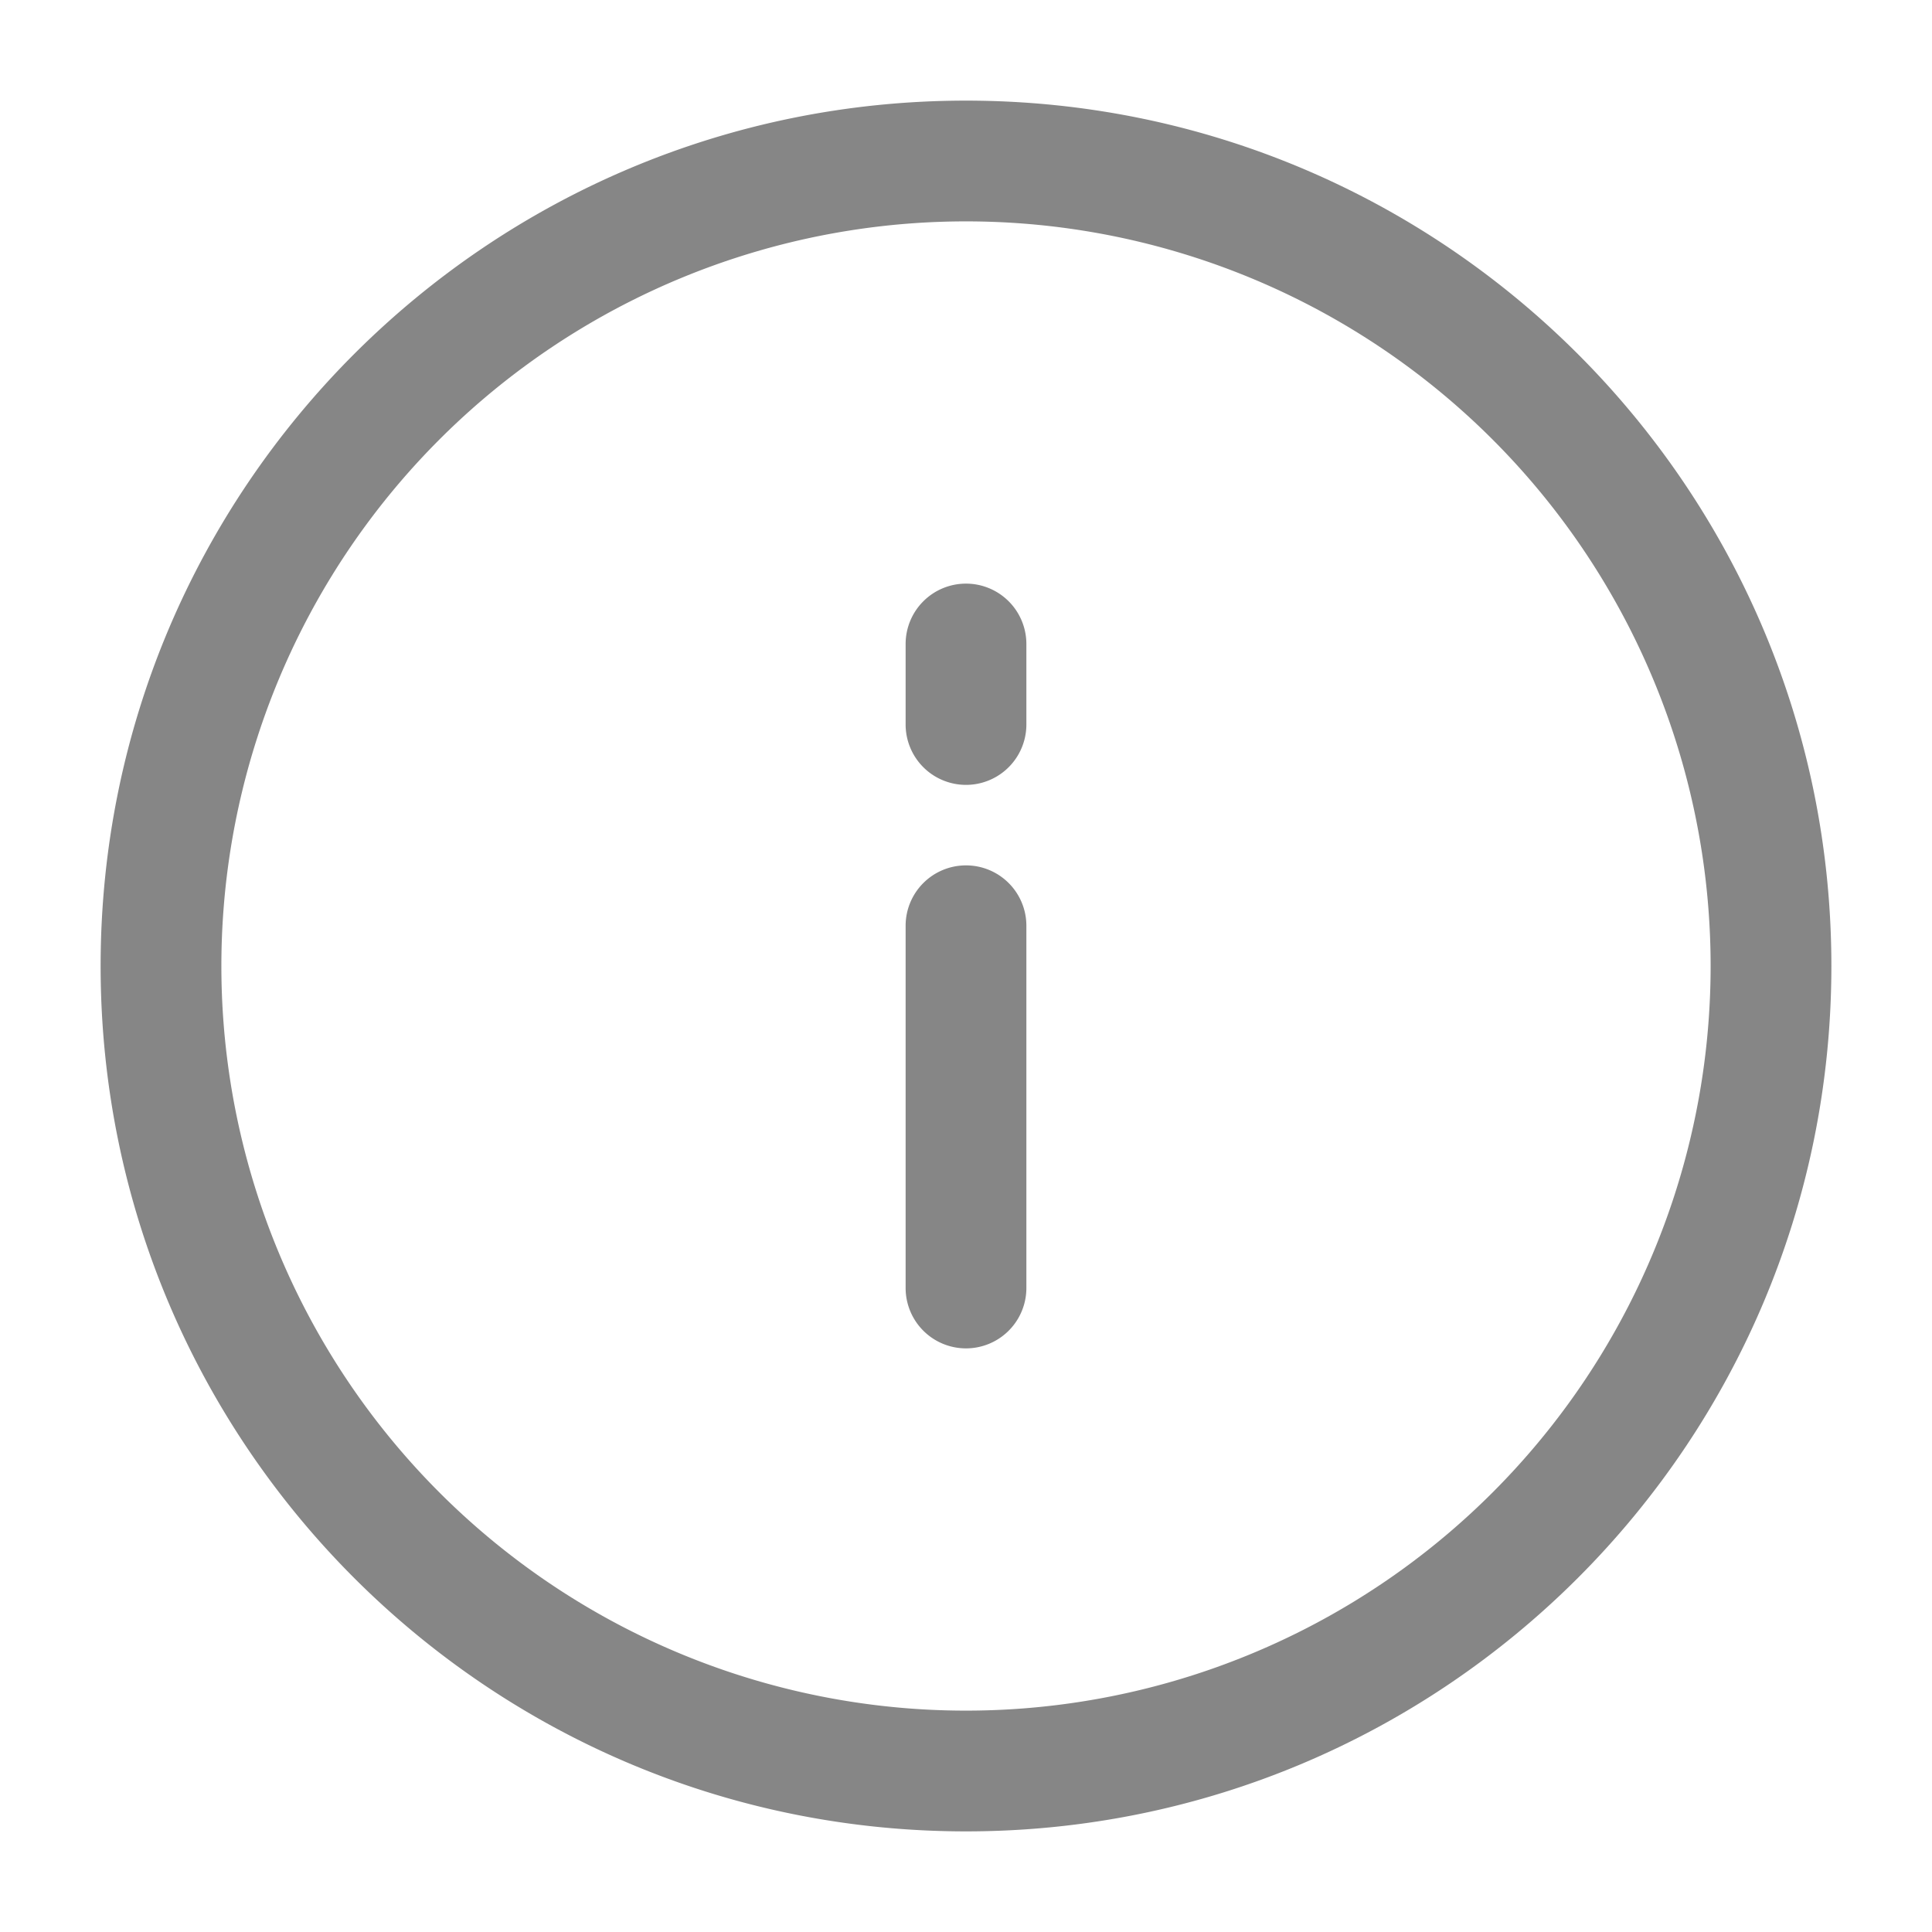 <svg width="24" height="24" fill="none" xmlns="http://www.w3.org/2000/svg">
    <path fill-rule="evenodd" clip-rule="evenodd" d="M1.25 12C1.25 6.063 6.063 1.25 12 1.25S22.75 6.063 22.75 12 17.937 22.75 12 22.75 1.25 17.937 1.25 12ZM12 2.75a9.25 9.25 0 1 0 0 18.5 9.25 9.25 0 0 0 0-18.5Zm0 4.5a.75.75 0 0 1 .75.75v1a.75.75 0 0 1-1.5 0V8a.75.75 0 0 1 .75-.75Zm0 3.5a.75.75 0 0 1 .75.75V16a.75.75 0 0 1-1.5 0v-4.5a.75.75 0 0 1 .75-.75Z" fill="#868686"/>
</svg>
